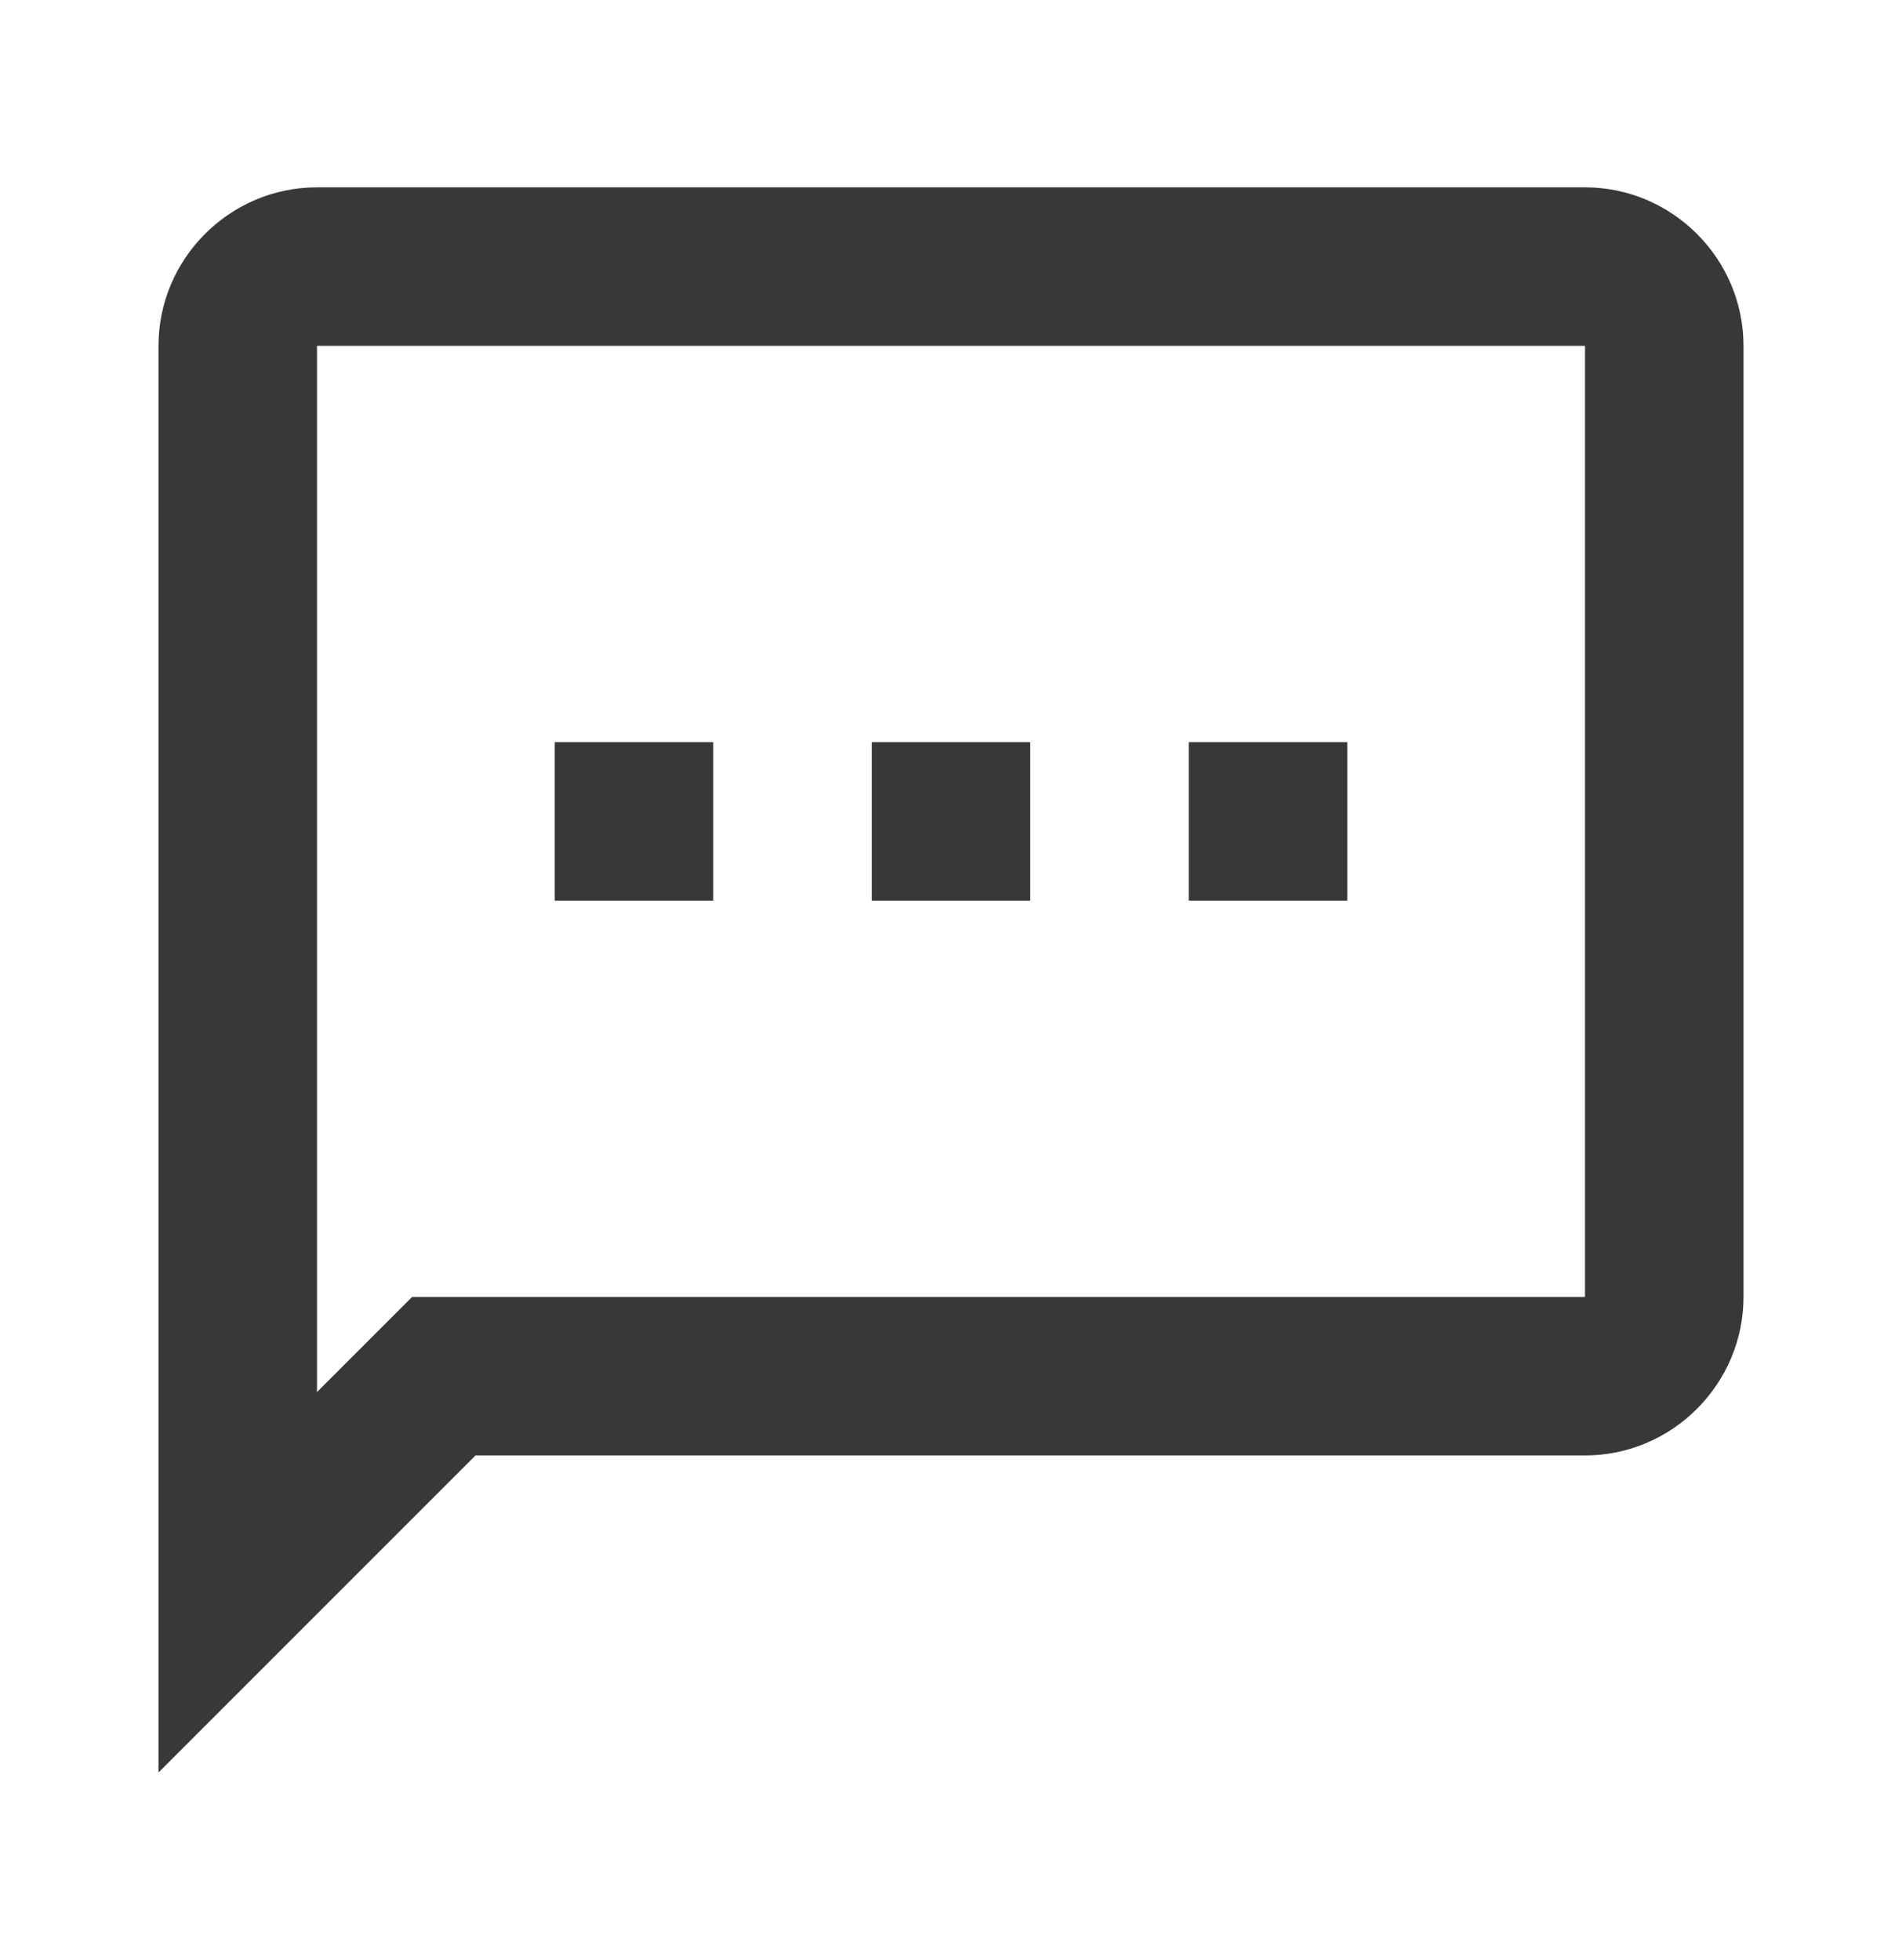 <svg width="33" height="34" viewBox="0 0 33 34" fill="none" xmlns="http://www.w3.org/2000/svg">
<path d="M27.5 3.25H5.5C3.987 3.25 2.75 4.487 2.75 6V30.75L8.25 25.25H27.5C29.012 25.25 30.25 24.012 30.25 22.5V6C30.25 4.487 29.012 3.25 27.5 3.25ZM27.5 22.5H7.15L5.5 24.15V6H27.5V22.5ZM23.375 15.625H20.625V12.875H23.375M17.875 15.625H15.125V12.875H17.875M12.375 15.625H9.625V12.875H12.375" fill="#383838"/>
</svg>
